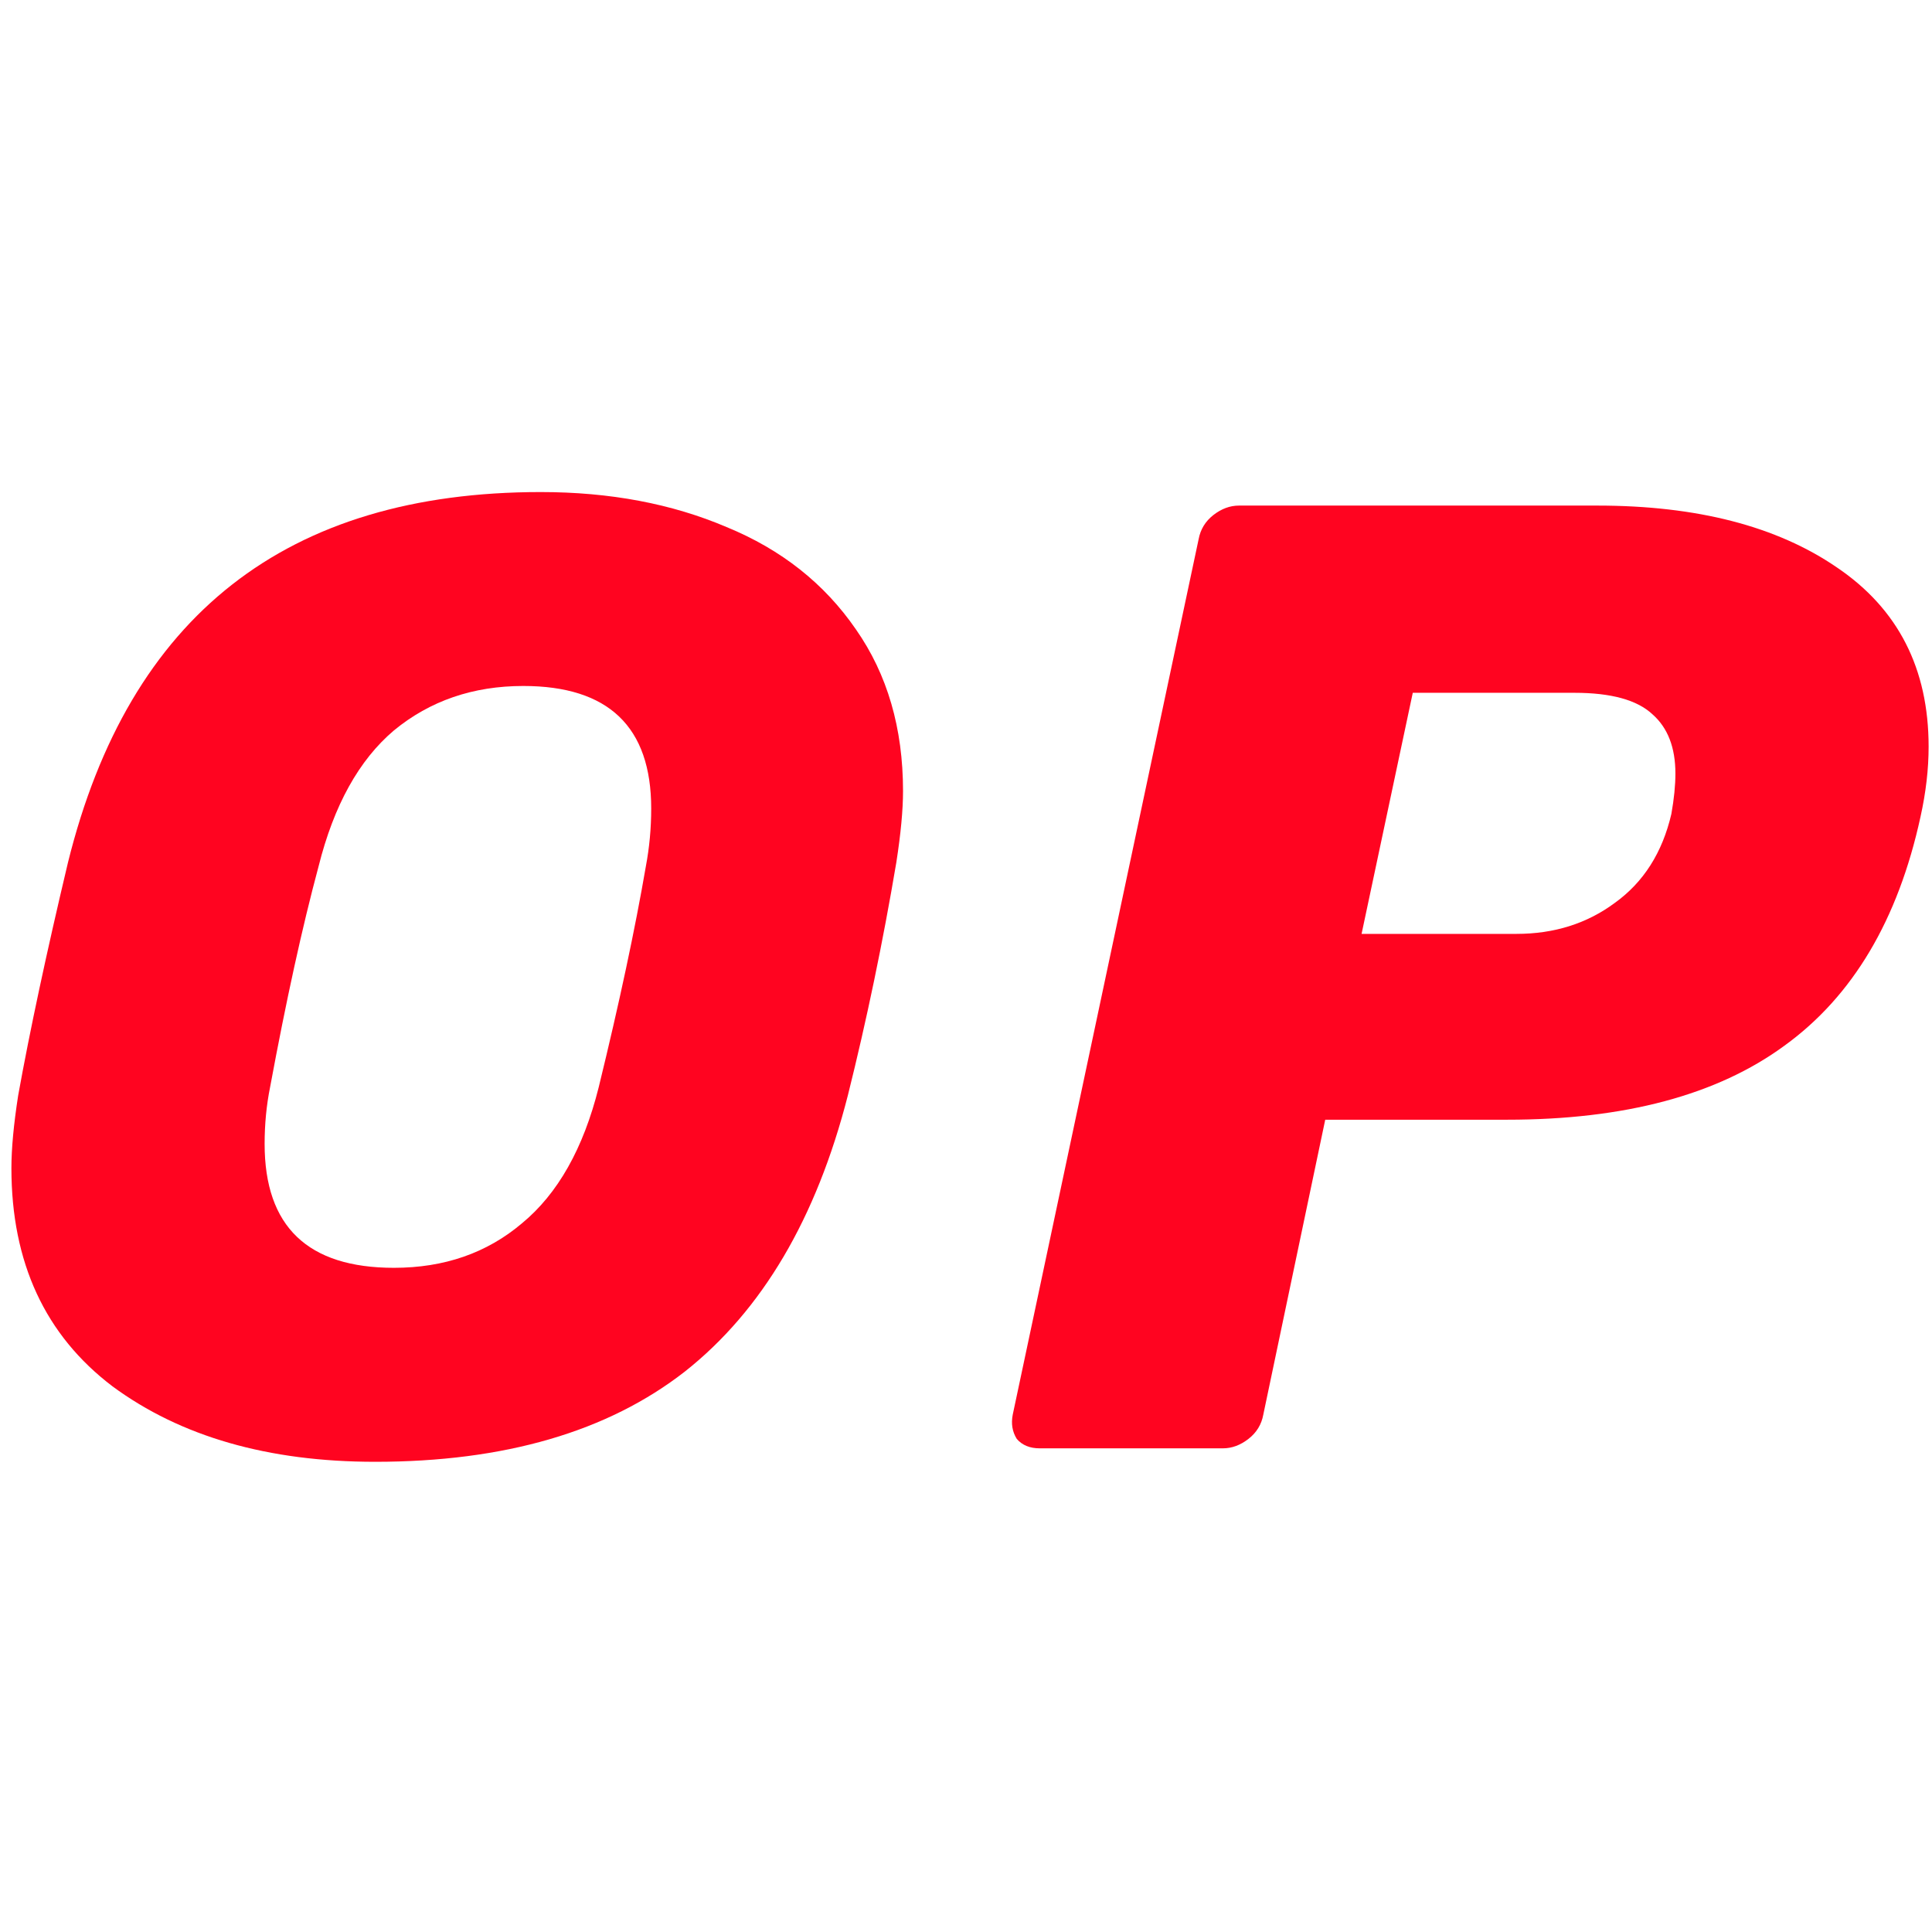<svg width="32" height="32" viewBox="0 0 32 32" fill="none" xmlns="http://www.w3.org/2000/svg">
<g clip-path="url(#clip0_1001_8589)">
<path d="M6.213 24.212C4.443 24.212 2.993 23.795 1.863 22.962C0.747 22.115 0.189 20.91 0.189 19.349C0.189 19.021 0.227 18.62 0.301 18.144C0.494 17.073 0.769 15.787 1.126 14.285C2.138 10.195 4.748 8.15 8.957 8.15C10.102 8.15 11.128 8.343 12.035 8.73C12.942 9.102 13.656 9.667 14.177 10.425C14.697 11.169 14.957 12.061 14.957 13.102C14.957 13.415 14.92 13.809 14.846 14.285C14.623 15.608 14.355 16.895 14.043 18.144C13.522 20.181 12.623 21.706 11.344 22.717C10.065 23.714 8.354 24.212 6.213 24.212ZM6.525 20.999C7.358 20.999 8.064 20.754 8.644 20.263C9.239 19.773 9.663 19.021 9.916 18.01C10.258 16.612 10.518 15.393 10.697 14.352C10.756 14.039 10.786 13.72 10.786 13.392C10.786 12.039 10.079 11.362 8.667 11.362C7.834 11.362 7.12 11.608 6.525 12.098C5.945 12.589 5.529 13.34 5.276 14.352C5.008 15.348 4.74 16.568 4.473 18.01C4.413 18.308 4.383 18.62 4.383 18.947C4.383 20.315 5.097 20.999 6.525 20.999Z" fill="#FF0420"/>
<path d="M17.221 23.989C17.057 23.989 16.931 23.937 16.841 23.833C16.767 23.714 16.745 23.581 16.774 23.432L19.853 8.931C19.883 8.768 19.965 8.634 20.098 8.53C20.232 8.426 20.373 8.374 20.522 8.374H26.456C28.107 8.374 29.431 8.716 30.427 9.4C31.438 10.084 31.944 11.073 31.944 12.367C31.944 12.739 31.899 13.125 31.81 13.527C31.438 15.237 30.687 16.501 29.557 17.319C28.442 18.137 26.91 18.546 24.962 18.546H21.95L20.924 23.432C20.894 23.595 20.812 23.729 20.678 23.833C20.544 23.937 20.403 23.989 20.255 23.989H17.221ZM25.118 15.468C25.742 15.468 26.285 15.297 26.746 14.955C27.222 14.613 27.534 14.122 27.683 13.482C27.728 13.229 27.75 13.006 27.75 12.813C27.75 12.382 27.624 12.055 27.371 11.832C27.118 11.594 26.687 11.475 26.077 11.475H23.4L22.552 15.468H25.118Z" fill="#FF0420"/>
</g>
<defs>
<clipPath id="clip0_1001_8589">
<rect width="31.809" height="16.7" fill="white" transform="translate(0.191 8.15)"/>
</clipPath>
</defs>
</svg>
